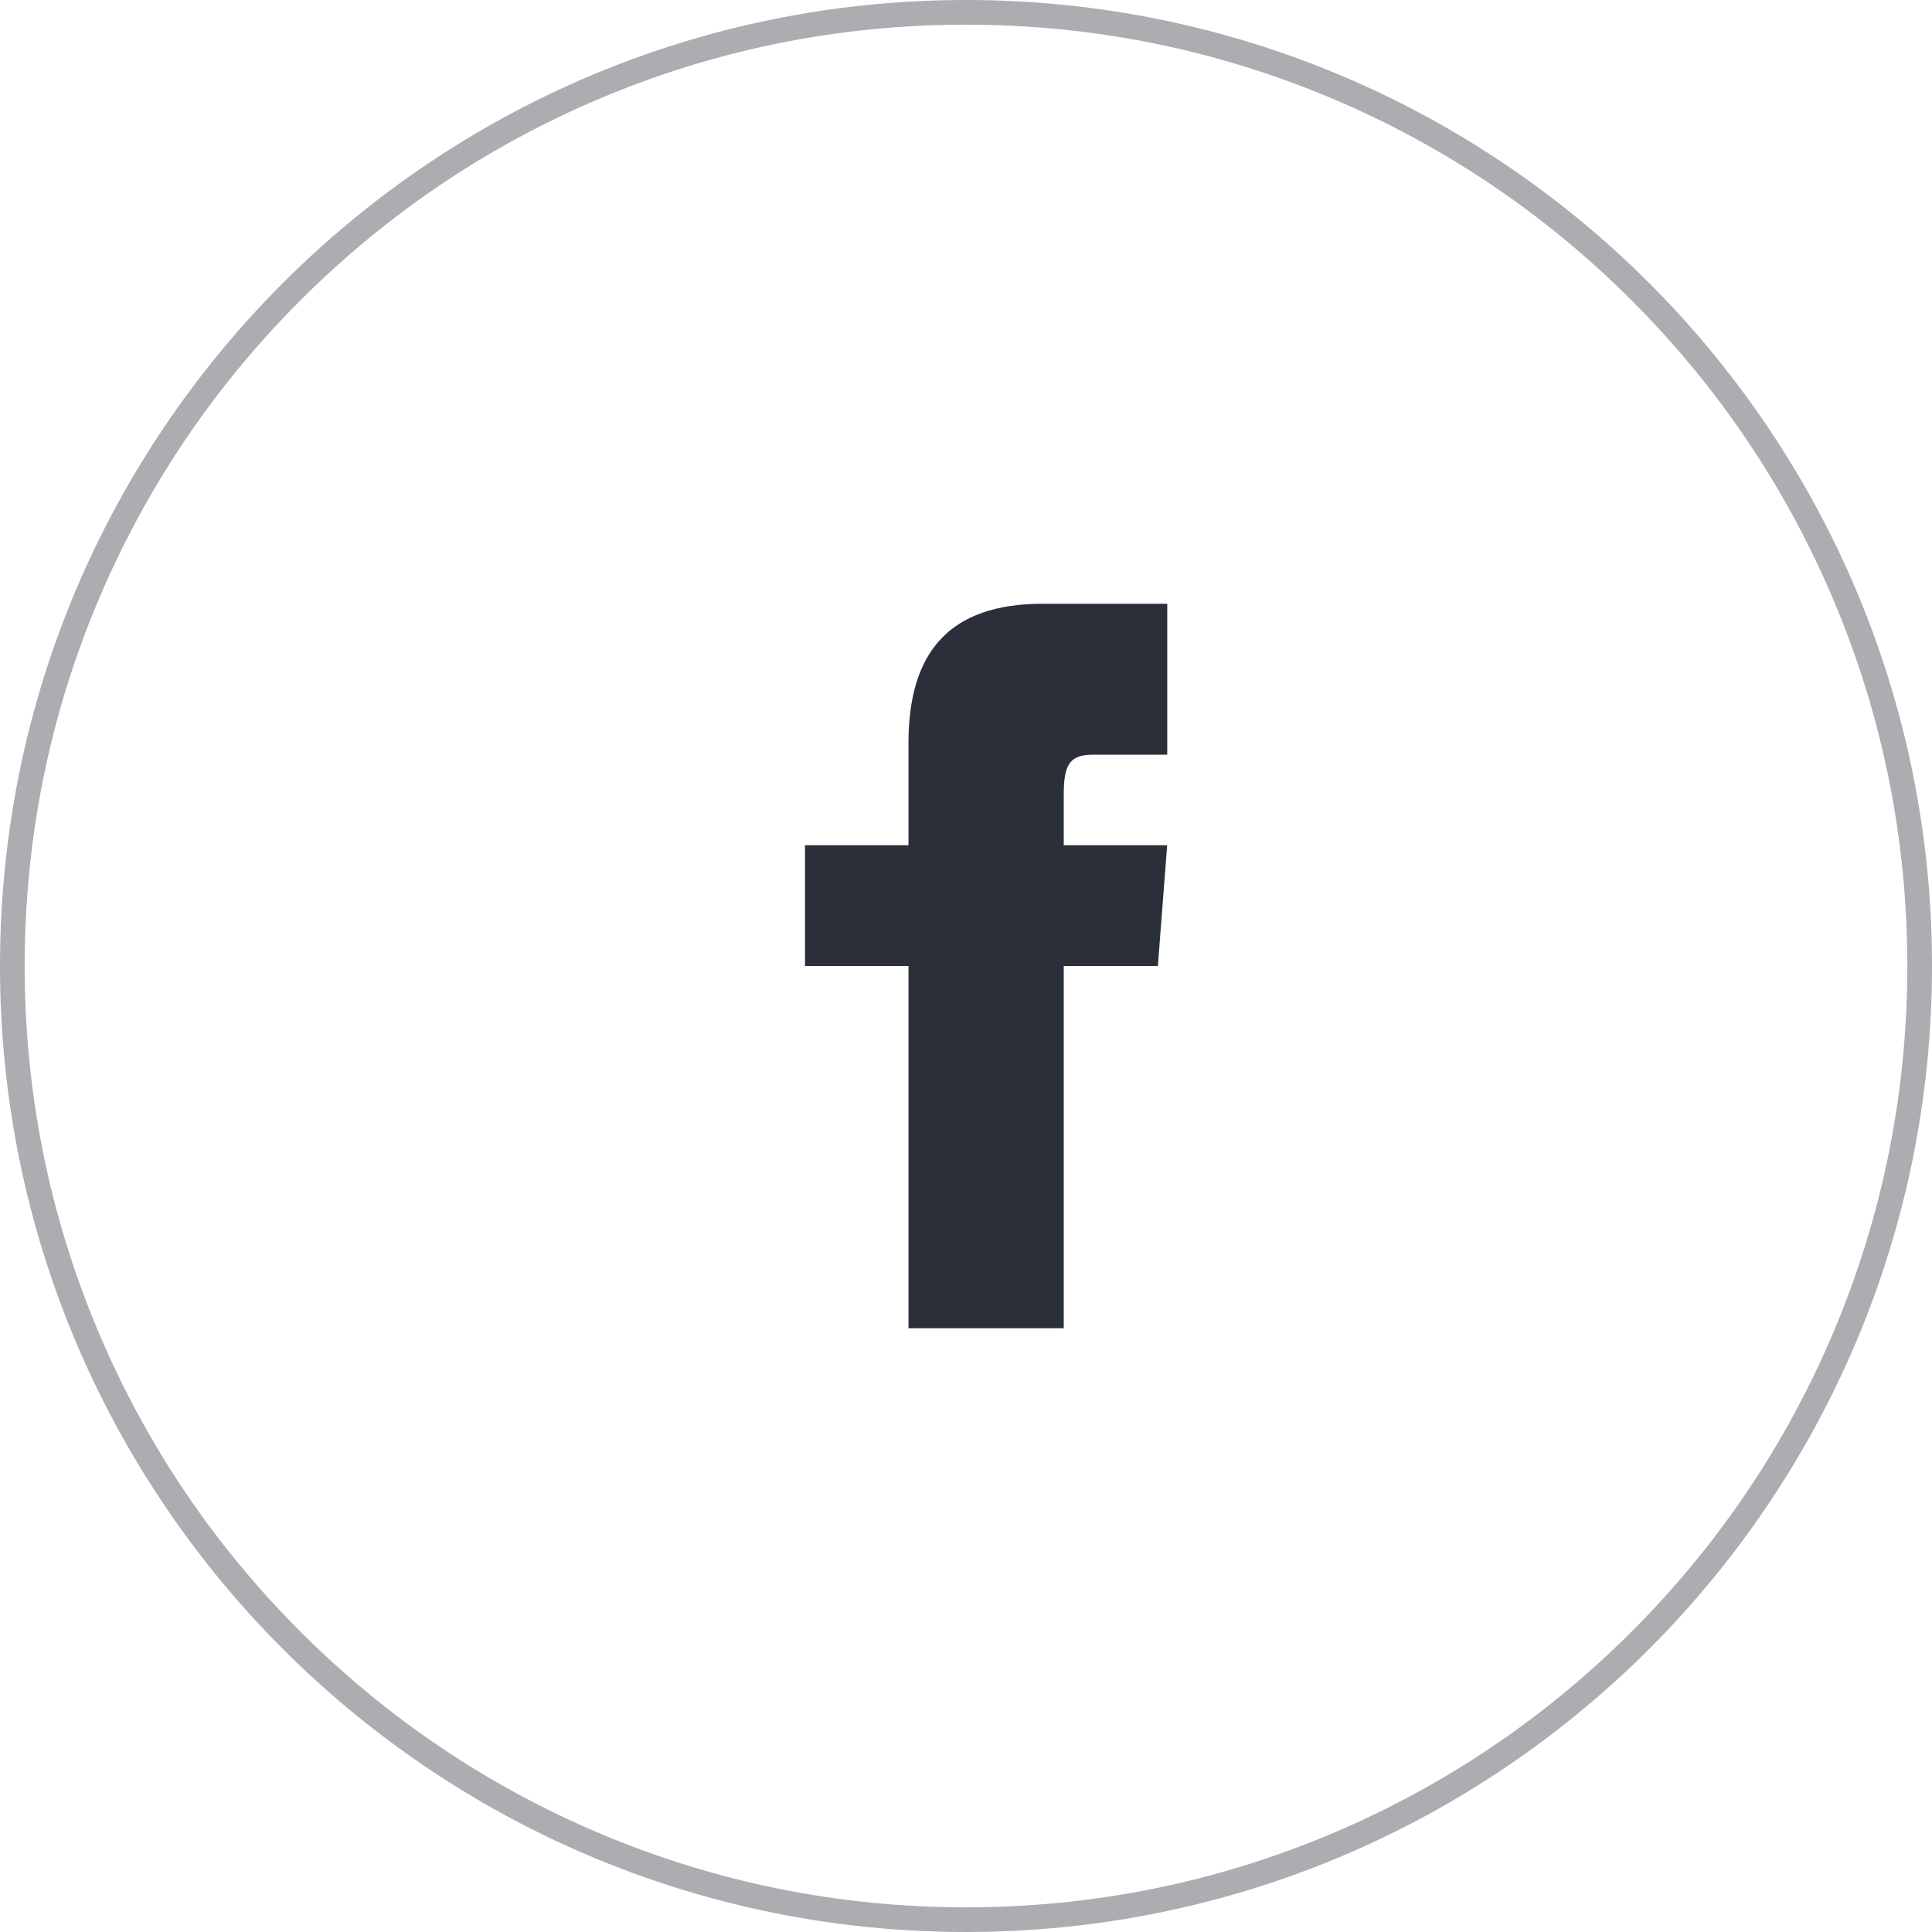 <svg id="Facebook_Group" data-name="Facebook Group" xmlns="http://www.w3.org/2000/svg" width="78.295" height="78.295" viewBox="0 0 78.295 78.295">
  <g id="Oval" fill="none" opacity="0.397">
    <path d="M39.147,0A39.147,39.147,0,1,1,0,39.147,39.147,39.147,0,0,1,39.147,0Z" stroke="none"/>
    <path d="M 39.147 1 C 33.997 1 29.001 2.008 24.299 3.997 C 19.757 5.919 15.677 8.669 12.173 12.173 C 8.669 15.677 5.919 19.757 3.997 24.299 C 2.008 29.001 1 33.997 1 39.147 C 1 44.298 2.008 49.293 3.997 53.996 C 5.919 58.538 8.669 62.618 12.173 66.122 C 15.677 69.625 19.757 72.376 24.299 74.297 C 29.001 76.286 33.997 77.295 39.147 77.295 C 44.298 77.295 49.293 76.286 53.996 74.297 C 58.538 72.376 62.618 69.625 66.122 66.122 C 69.625 62.618 72.376 58.538 74.297 53.996 C 76.286 49.293 77.295 44.298 77.295 39.147 C 77.295 33.997 76.286 29.001 74.297 24.299 C 72.376 19.757 69.625 15.677 66.122 12.173 C 62.618 8.669 58.538 5.919 53.996 3.997 C 49.293 2.008 44.298 1 39.147 1 M 39.147 0 C 60.768 0 78.295 17.527 78.295 39.147 C 78.295 60.768 60.768 78.295 39.147 78.295 C 17.527 78.295 0 60.768 0 39.147 C 0 17.527 17.527 0 39.147 0 Z" stroke="none" fill="#2b2f3a"/>
  </g>
  <path id="facebook" d="M4.194,9.787H0V14.68H4.194v14.68h6.292V14.68H14.3l.377-4.893H10.486V7.749c0-1.17.2-1.632,1.17-1.632H14.68V0H9.639C5.868,0,4.194,1.938,4.194,5.647Z" transform="translate(32.623 24.467)" fill="#2b2f3a"/>
</svg>
